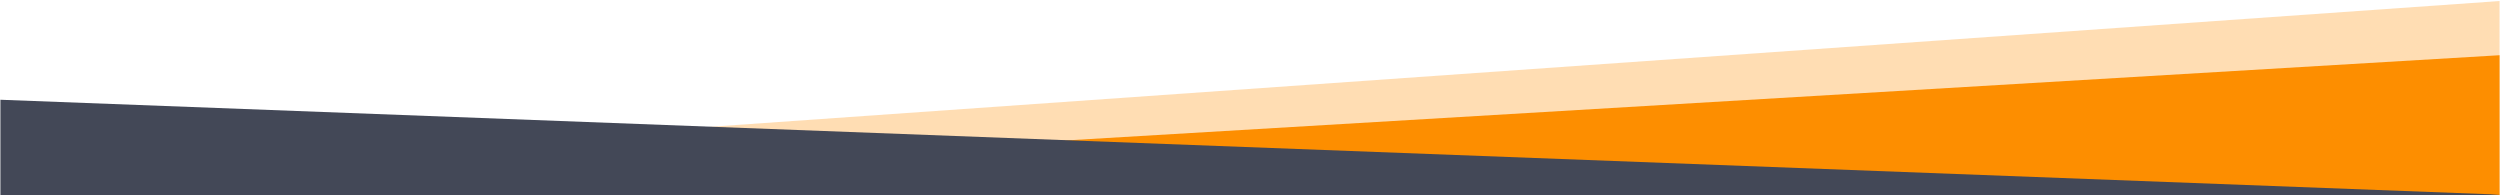 <svg preserveAspectRatio="none" clip-rule="evenodd" fill-rule="evenodd" stroke-linejoin="round" stroke-miterlimit="2" viewBox="0 0 1920 150" xmlns="http://www.w3.org/2000/svg"><path d="m104.41 243.069 104.409 457.311h-208.819z" fill="#fd8e00" fill-opacity=".3" transform="matrix(0 1.289 4.187 0 -1012.83 .8)"/><path d="m104.41 243.069 104.409 457.311h-208.819z" fill="#fd8e00" transform="matrix(0 1.09 4.187 0 -1012.83 42.41)"/><path d="m104.41 243.069 104.409 457.311h-208.819z" fill="#434857" transform="matrix(0 .698 -4.198 0 2940.52 76.61)"/></svg>